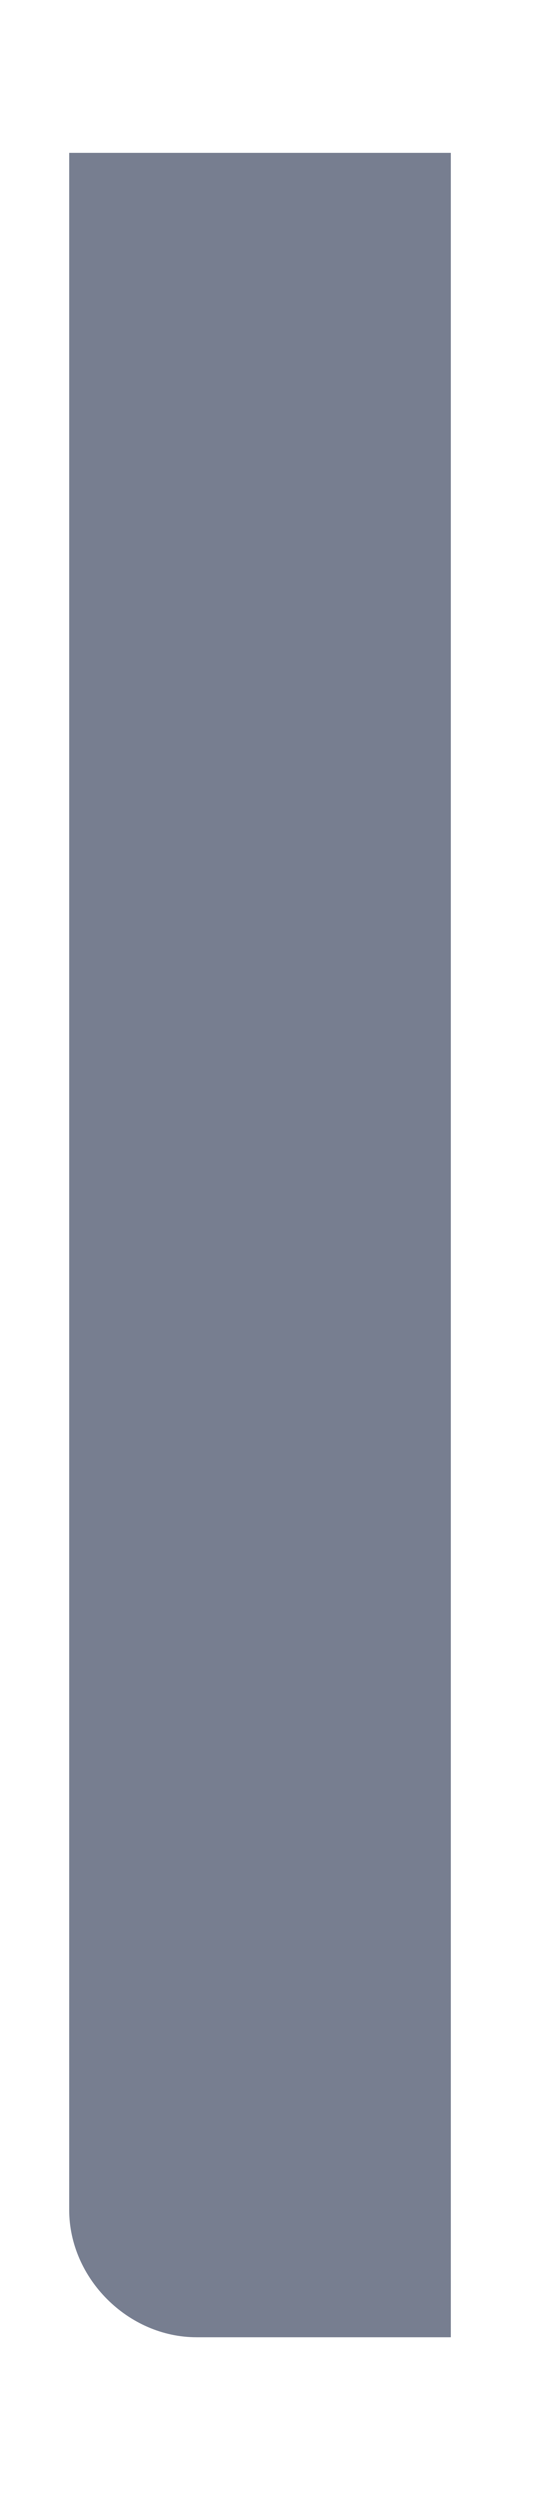 <?xml version="1.0" encoding="UTF-8" standalone="no"?><svg width='3' height='14' viewBox='0 0 3 14' fill='none' xmlns='http://www.w3.org/2000/svg'>
<path d='M0.388 12.376C0.388 12.759 0.718 13.089 1.102 13.089H2.528V0.856H0.388V12.376Z' fill='#777E90'/>
</svg>
